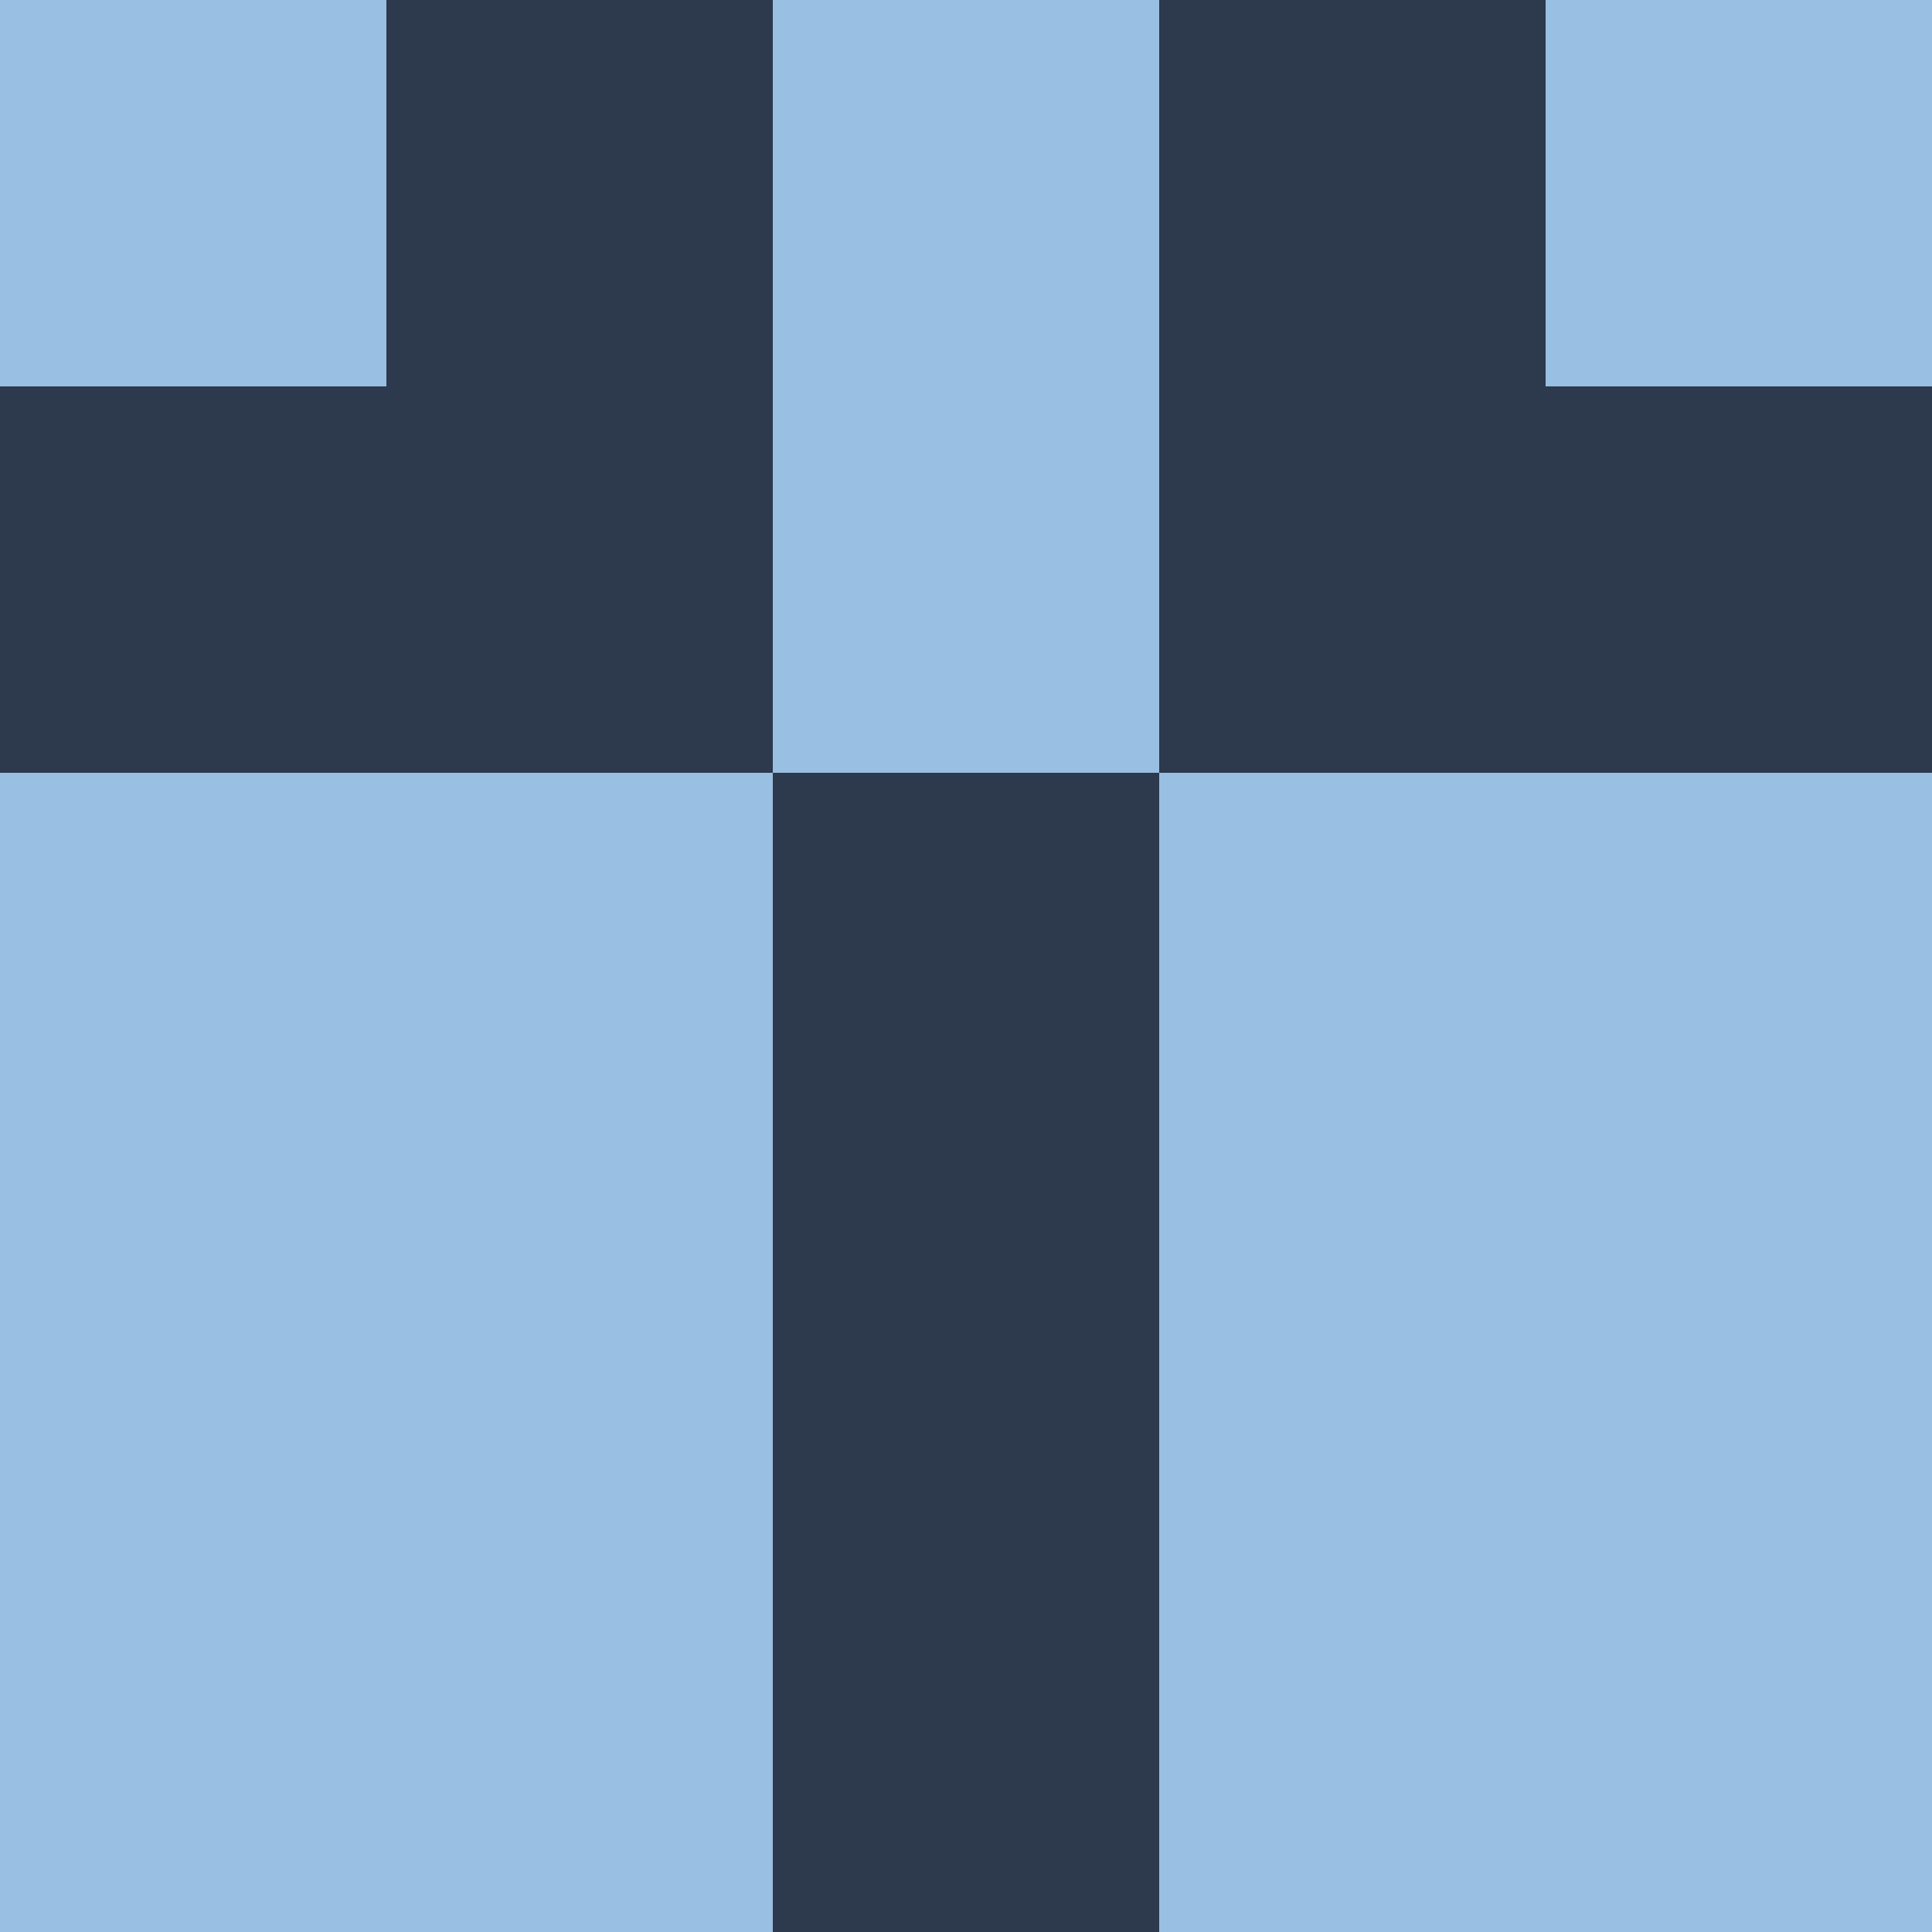 <?xml version="1.0" encoding="utf-8"?>
<!DOCTYPE svg PUBLIC "-//W3C//DTD SVG 20010904//EN"
        "http://www.w3.org/TR/2001/REC-SVG-20010904/DTD/svg10.dtd">

<svg viewBox="0 0 5 5"
     xmlns="http://www.w3.org/2000/svg"
     xmlns:xlink="http://www.w3.org/1999/xlink">

            <rect x ="0" y="0"
          width="1" height="1"
          fill="#99BFE3"></rect>
        <rect x ="4" y="0"
          width="1" height="1"
          fill="#99BFE3"></rect>
        <rect x ="1" y="0"
          width="1" height="1"
          fill="#2D394C"></rect>
        <rect x ="3" y="0"
          width="1" height="1"
          fill="#2D394C"></rect>
        <rect x ="2" y="0"
          width="1" height="1"
          fill="#99BFE3"></rect>
                <rect x ="0" y="1"
          width="1" height="1"
          fill="#2D394C"></rect>
        <rect x ="4" y="1"
          width="1" height="1"
          fill="#2D394C"></rect>
        <rect x ="1" y="1"
          width="1" height="1"
          fill="#2D394C"></rect>
        <rect x ="3" y="1"
          width="1" height="1"
          fill="#2D394C"></rect>
        <rect x ="2" y="1"
          width="1" height="1"
          fill="#99BFE3"></rect>
                <rect x ="0" y="2"
          width="1" height="1"
          fill="#99BFE3"></rect>
        <rect x ="4" y="2"
          width="1" height="1"
          fill="#99BFE3"></rect>
        <rect x ="1" y="2"
          width="1" height="1"
          fill="#99BFE3"></rect>
        <rect x ="3" y="2"
          width="1" height="1"
          fill="#99BFE3"></rect>
        <rect x ="2" y="2"
          width="1" height="1"
          fill="#2D394C"></rect>
                <rect x ="0" y="3"
          width="1" height="1"
          fill="#99BFE3"></rect>
        <rect x ="4" y="3"
          width="1" height="1"
          fill="#99BFE3"></rect>
        <rect x ="1" y="3"
          width="1" height="1"
          fill="#99BFE3"></rect>
        <rect x ="3" y="3"
          width="1" height="1"
          fill="#99BFE3"></rect>
        <rect x ="2" y="3"
          width="1" height="1"
          fill="#2D394C"></rect>
                <rect x ="0" y="4"
          width="1" height="1"
          fill="#99BFE3"></rect>
        <rect x ="4" y="4"
          width="1" height="1"
          fill="#99BFE3"></rect>
        <rect x ="1" y="4"
          width="1" height="1"
          fill="#99BFE3"></rect>
        <rect x ="3" y="4"
          width="1" height="1"
          fill="#99BFE3"></rect>
        <rect x ="2" y="4"
          width="1" height="1"
          fill="#2D394C"></rect>
        </svg>

